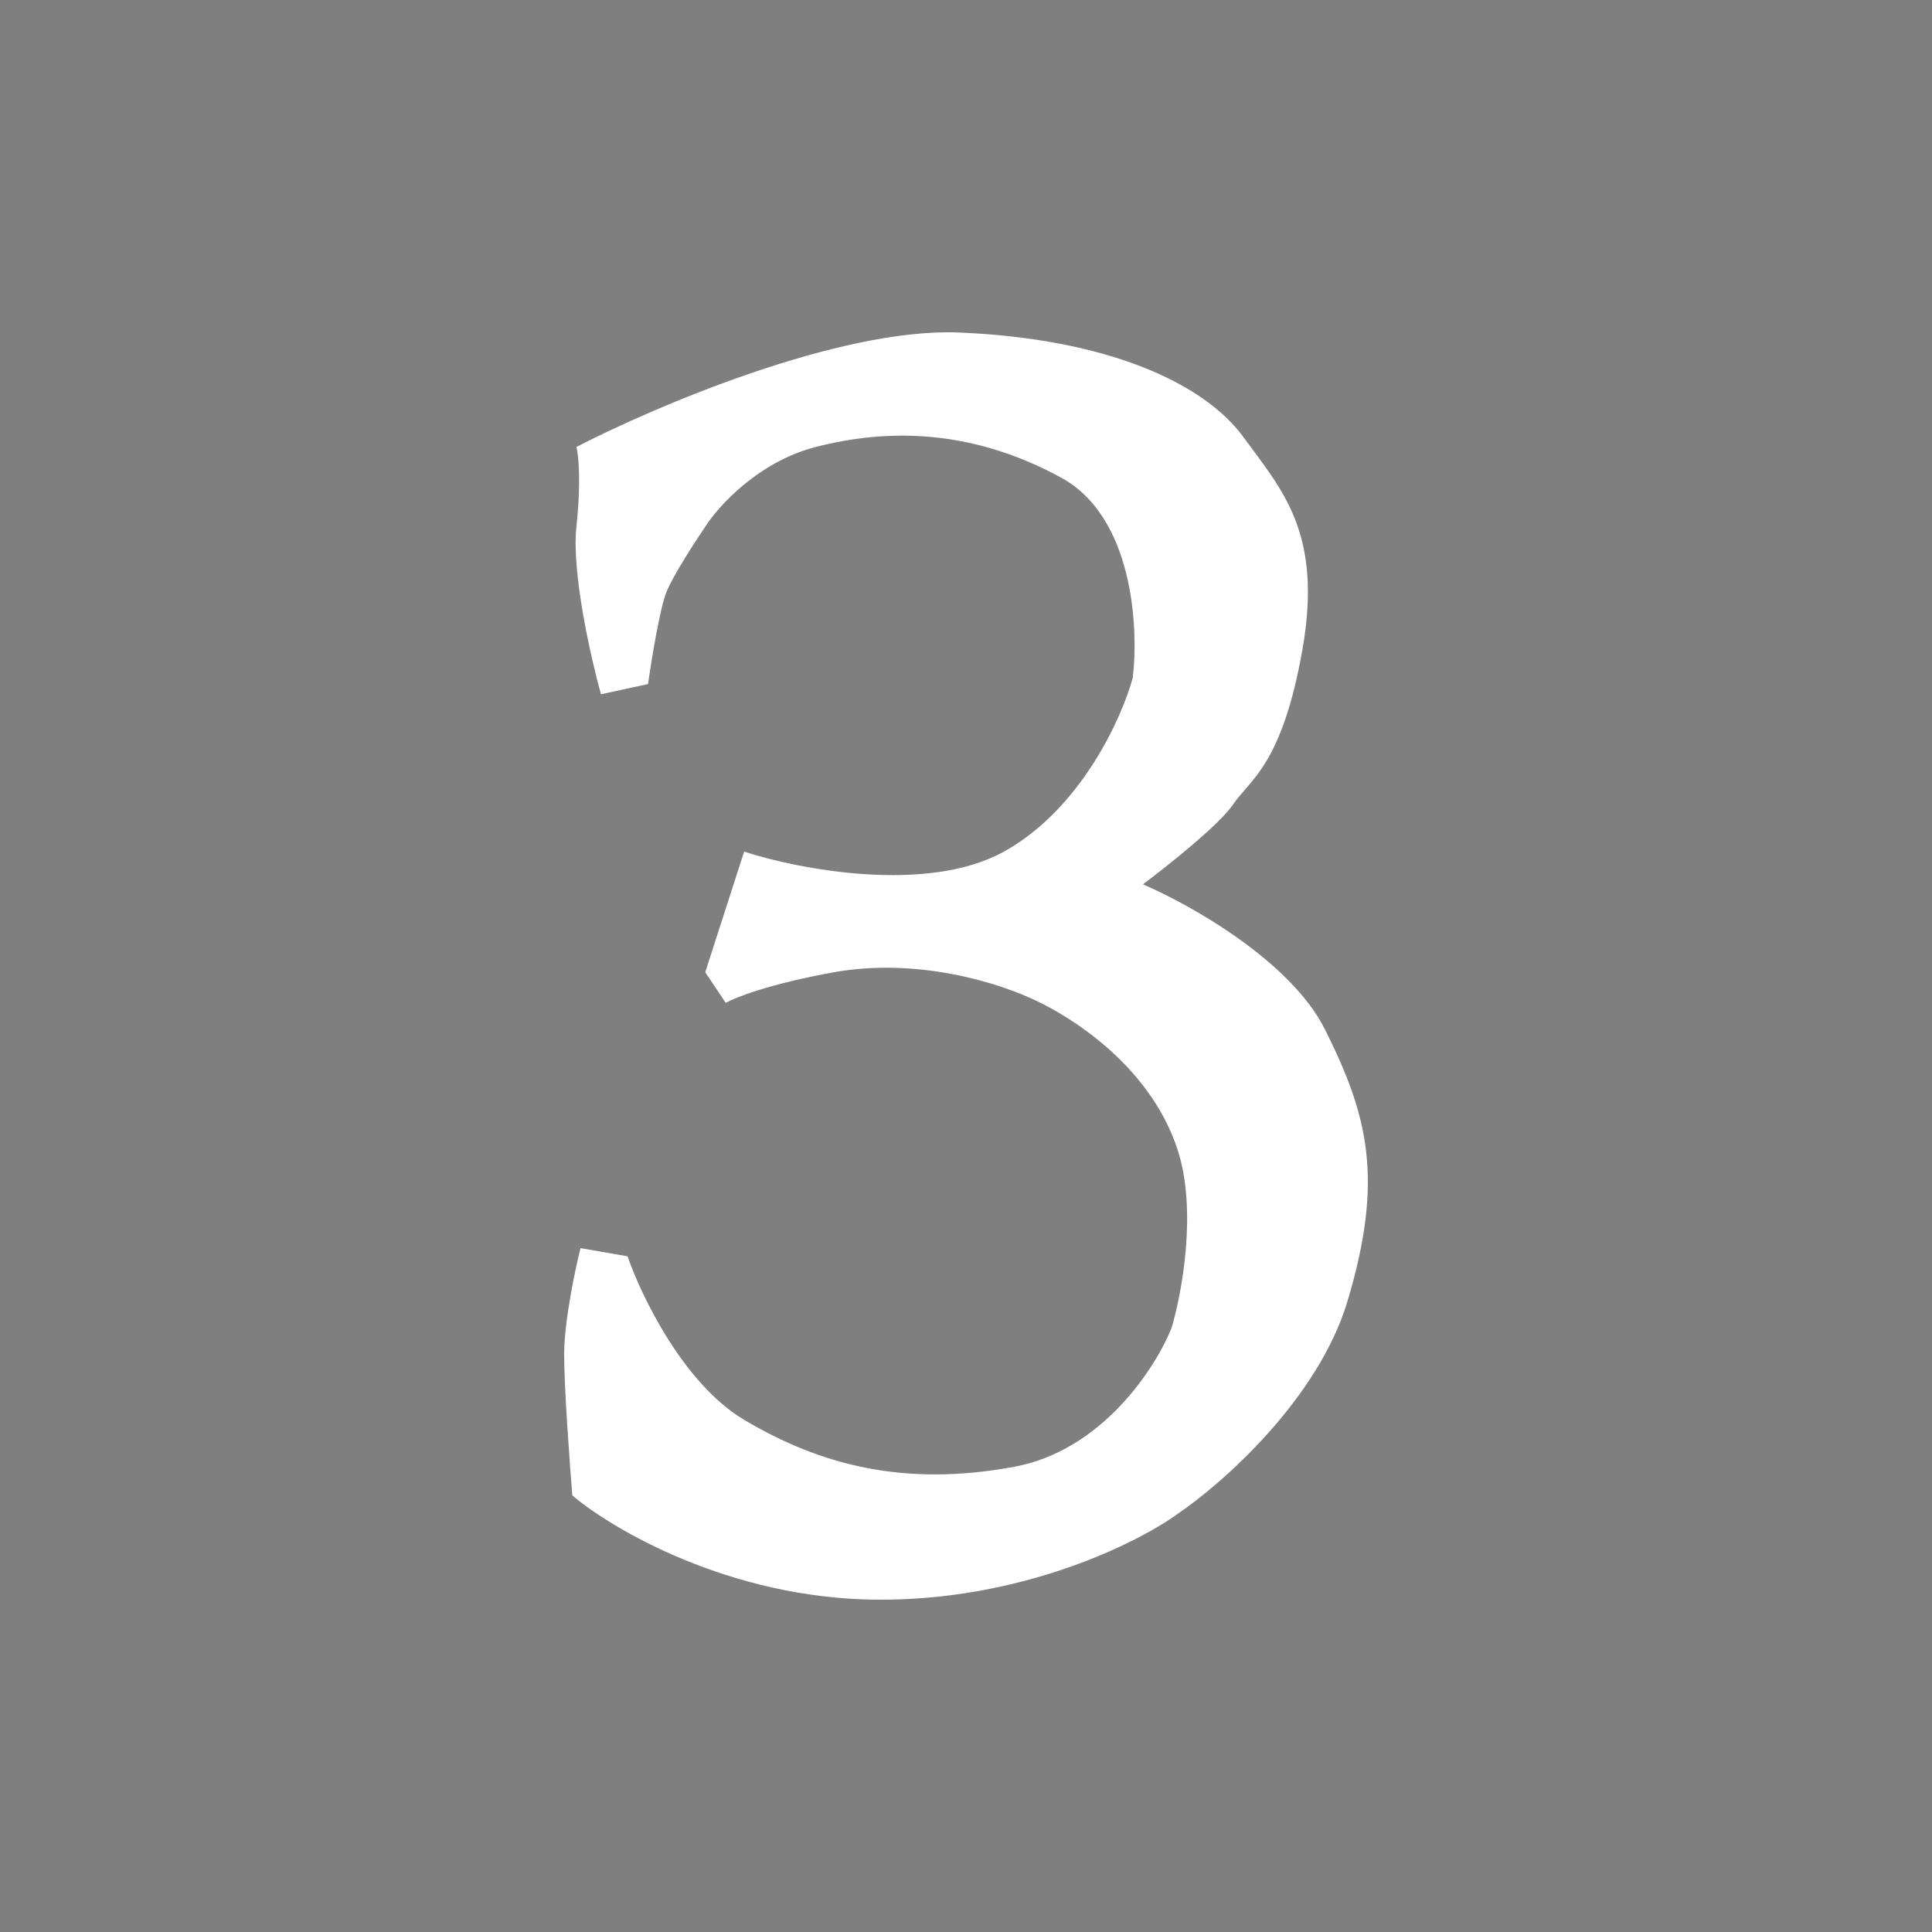 <svg width="500" height="500" viewBox="0 0 500 500" fill="none" xmlns="http://www.w3.org/2000/svg">
<rect x="0" y="0" width="500" height="500" fill="#808080" stroke="none"/>
<rect width="500" height="500" fill="black" fill-opacity="0.01"/>
<path d="M155.527 179.676L167.701 177.032C168.584 170.861 170.771 157.462 172.465 153.23C174.159 148.999 179.875 140.183 182.522 136.304C185.874 131.015 196.284 119.485 211.104 115.676C229.63 110.916 251.331 110.916 274.62 123.61C293.252 133.766 294.734 162.398 293.146 175.445C290.323 185.847 279.702 209.402 259.8 220.404C239.898 231.406 206.693 224.988 192.579 220.404L182.522 251.611L187.815 259.545C190.285 258.134 199.354 254.573 215.868 251.611C236.511 247.908 257.683 253.726 269.327 259.545C280.972 265.363 298.439 278.057 304.79 297.627C309.872 313.284 305.849 334.828 303.203 343.644C299.145 353.87 285.312 375.38 262.446 379.611C233.864 384.9 212.163 379.082 192.579 367.446C176.911 358.137 165.937 335.357 162.408 325.132L150.234 323.016C148.823 328.658 146 342.057 146 350.52C146 358.983 147.411 378.377 148.117 387.016C158.527 395.831 188.768 413.568 226.454 413.991C264.14 414.414 294.381 399.358 304.79 391.776C316.259 384.019 341.101 362.156 348.723 336.768C358.25 305.032 354.016 288.636 342.9 266.421C334.008 248.649 307.79 233.98 295.792 228.867C302.144 224.106 315.694 213.316 319.082 208.239C323.316 201.891 331.785 198.189 337.078 168.04C342.371 137.891 331.785 126.784 321.728 113.032C311.671 99.279 286.794 87.643 248.155 86.056C217.244 84.787 169.289 105.274 149.176 115.676C149.705 117.616 150.446 124.456 149.176 136.304C147.905 148.152 152.881 170.156 155.527 179.676Z" fill="white"/>
</svg>

